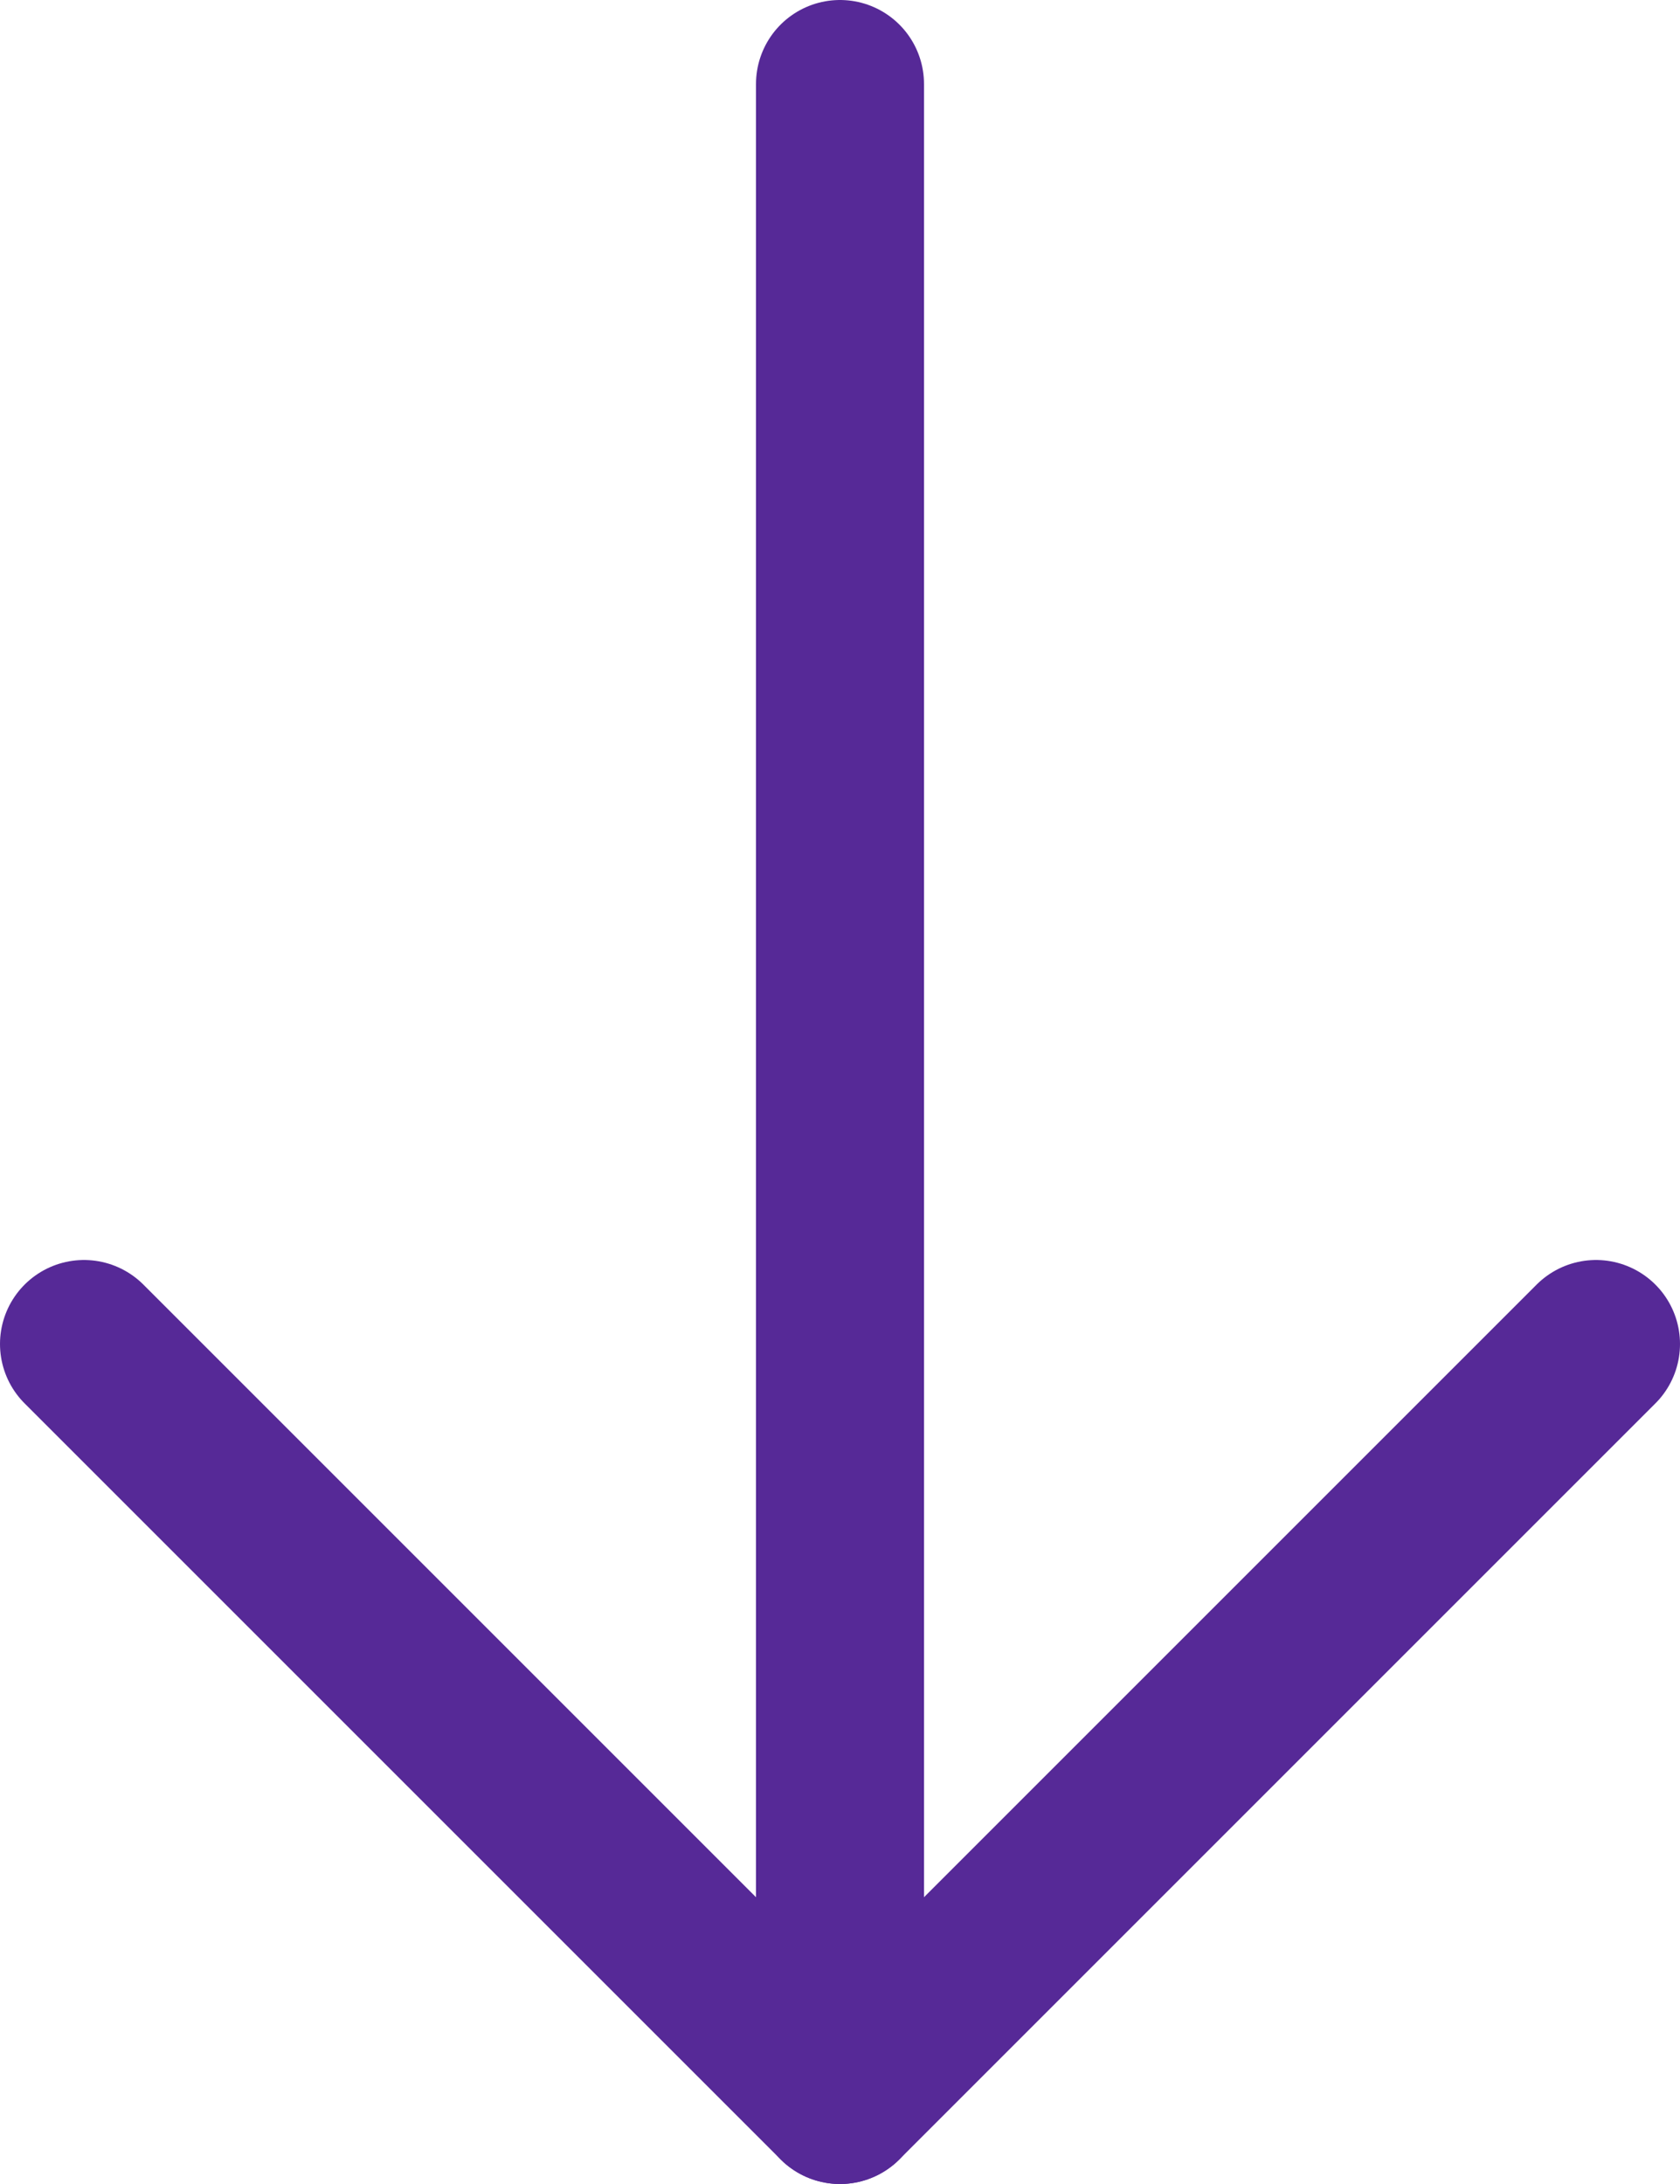 <?xml version="1.0" encoding="UTF-8"?>
<svg width="20px" height="26px" viewBox="0 0 20 26" version="1.1" xmlns="http://www.w3.org/2000/svg" xmlns:xlink="http://www.w3.org/1999/xlink">
    <!-- Generator: Sketch 48.2 (47327) - http://www.bohemiancoding.com/sketch -->
    <title>Group 8</title>
    <desc>Created with Sketch.</desc>
    <defs></defs>
    <g id="Paying-for-College" stroke="none" stroke-width="1" fill="none" fill-rule="evenodd" transform="translate(-364, -834)" stroke-linecap="round" stroke-linejoin="round">
        <g id="Pros" transform="translate(210, 705)" stroke="#562997" stroke-width="2">
            <g id="Group-6" transform="translate(140, 118)">
                <g id="Group-8" transform="translate(15, 12)">
                    <path d="M9,0 L9,24" id="Shape"></path>
                    <polyline id="Shape" points="18 15 9 24 0 15"></polyline>
                </g>
            </g>
        </g>
    </g>
</svg>